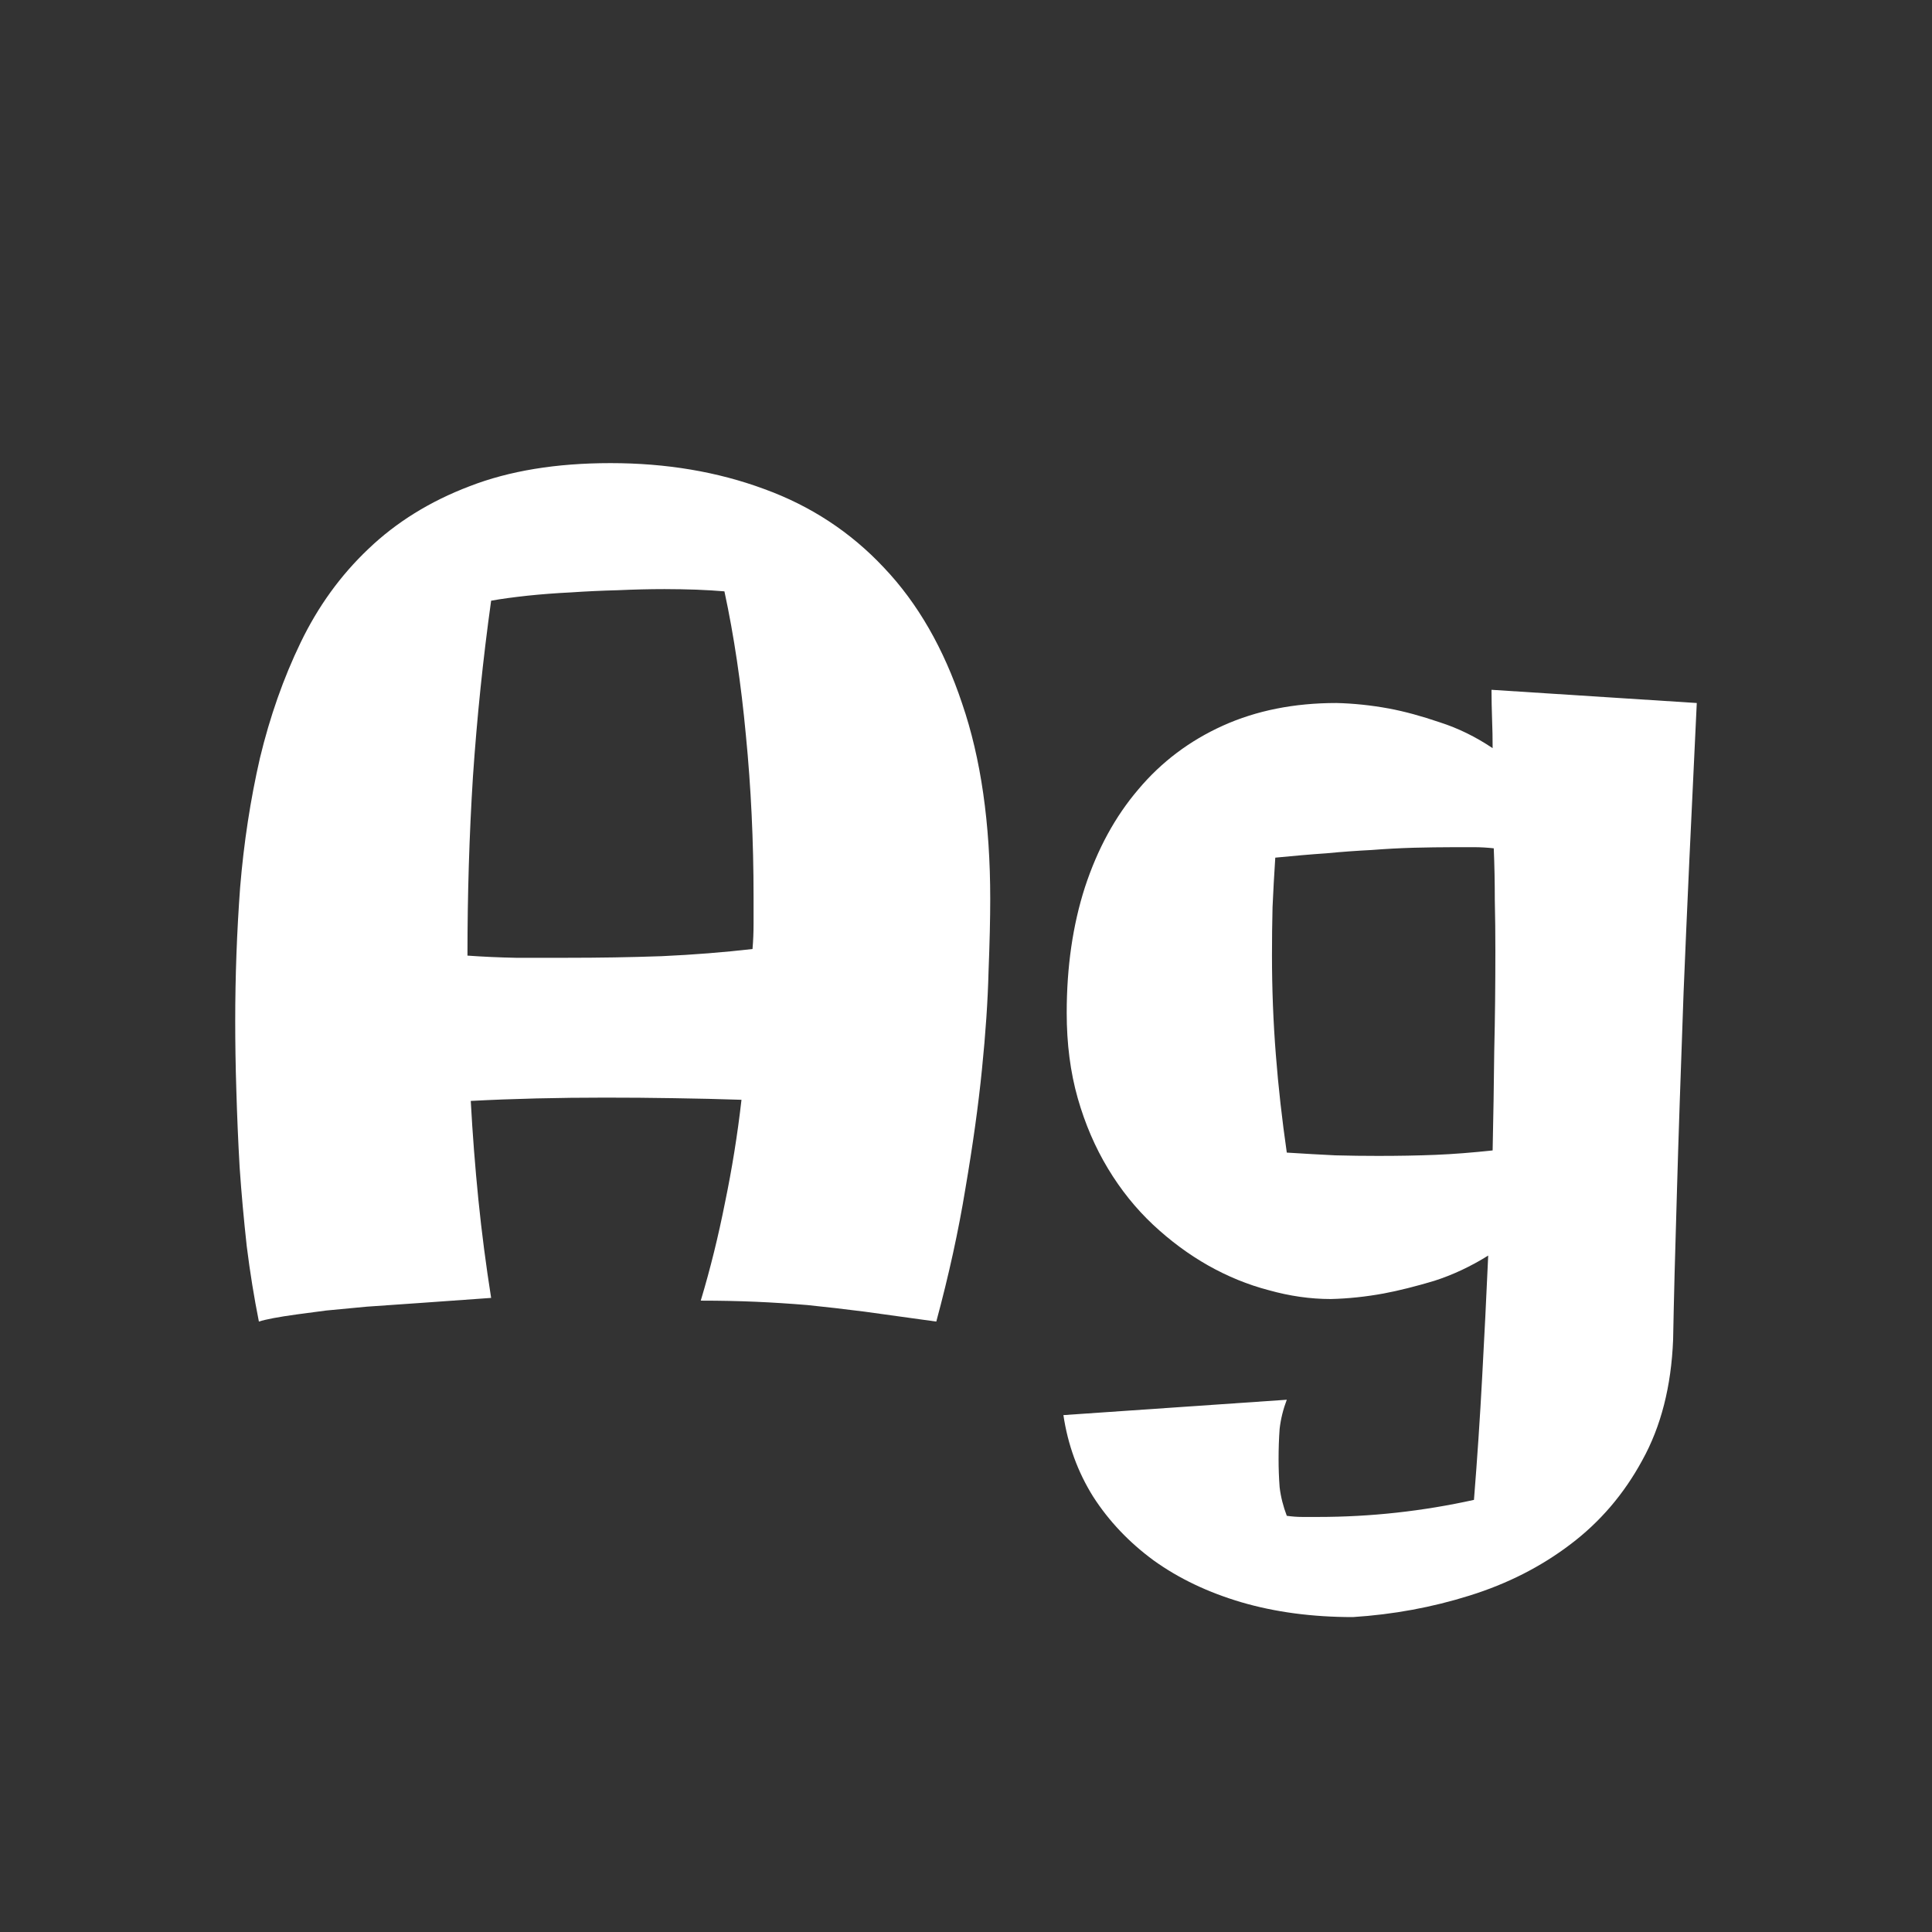 <svg width="24" height="24" viewBox="0 0 24 24" fill="none" xmlns="http://www.w3.org/2000/svg">
<rect x="0" y="0" width="24" height="24" fill="#333333" stroke="none"/>
<path d="M11.631 16.417C11.294 16.371 10.997 16.33 10.742 16.294C10.492 16.262 10.255 16.235 10.031 16.212C9.812 16.194 9.598 16.18 9.389 16.171C9.179 16.162 8.951 16.157 8.705 16.157C8.824 15.761 8.924 15.355 9.006 14.94C9.092 14.526 9.161 14.1 9.211 13.662C8.938 13.653 8.657 13.646 8.37 13.642C8.083 13.637 7.798 13.635 7.516 13.635C6.937 13.635 6.381 13.648 5.848 13.676C5.87 14.086 5.902 14.496 5.943 14.906C5.984 15.312 6.037 15.717 6.101 16.123C5.777 16.146 5.488 16.166 5.232 16.185C4.977 16.203 4.752 16.219 4.556 16.232C4.36 16.251 4.191 16.267 4.05 16.28C3.909 16.299 3.788 16.314 3.688 16.328C3.455 16.36 3.298 16.39 3.216 16.417C3.157 16.121 3.106 15.809 3.065 15.48C3.029 15.152 2.999 14.826 2.977 14.503C2.958 14.175 2.945 13.856 2.936 13.546C2.926 13.236 2.922 12.949 2.922 12.685C2.922 12.133 2.942 11.579 2.983 11.023C3.029 10.467 3.111 9.932 3.229 9.417C3.353 8.902 3.521 8.424 3.735 7.981C3.95 7.535 4.23 7.147 4.576 6.819C4.923 6.487 5.342 6.227 5.834 6.04C6.326 5.849 6.91 5.753 7.584 5.753C8.277 5.753 8.912 5.86 9.491 6.074C10.07 6.284 10.567 6.61 10.981 7.052C11.401 7.494 11.724 8.057 11.952 8.74C12.185 9.419 12.301 10.228 12.301 11.167C12.301 11.409 12.294 11.709 12.28 12.069C12.271 12.429 12.244 12.835 12.198 13.286C12.153 13.737 12.084 14.229 11.993 14.763C11.907 15.291 11.786 15.843 11.631 16.417ZM7.037 11.898C7.434 11.898 7.828 11.892 8.22 11.878C8.616 11.86 8.992 11.83 9.348 11.789C9.357 11.684 9.361 11.579 9.361 11.475C9.361 11.365 9.361 11.254 9.361 11.14C9.361 10.447 9.329 9.779 9.266 9.137C9.206 8.494 9.118 7.897 8.999 7.346C8.894 7.337 8.778 7.33 8.65 7.325C8.527 7.321 8.395 7.318 8.254 7.318C8.067 7.318 7.873 7.323 7.673 7.332C7.477 7.337 7.283 7.346 7.092 7.359C6.905 7.368 6.725 7.382 6.552 7.4C6.379 7.419 6.228 7.439 6.101 7.462C6 8.187 5.925 8.916 5.875 9.649C5.829 10.379 5.807 11.119 5.807 11.871C6.003 11.885 6.203 11.894 6.408 11.898C6.618 11.898 6.827 11.898 7.037 11.898ZM21.078 8.733C21.01 10.133 20.955 11.331 20.914 12.329C20.878 13.327 20.85 14.145 20.832 14.783C20.809 15.535 20.793 16.155 20.784 16.643C20.761 17.221 20.634 17.72 20.401 18.14C20.174 18.559 19.875 18.908 19.506 19.186C19.141 19.463 18.724 19.675 18.255 19.821C17.79 19.967 17.307 20.056 16.806 20.088C16.3 20.088 15.837 20.026 15.418 19.903C15.003 19.78 14.641 19.607 14.331 19.384C14.026 19.16 13.775 18.896 13.579 18.591C13.388 18.285 13.265 17.948 13.21 17.579L15.985 17.388C15.94 17.506 15.91 17.627 15.896 17.75C15.887 17.873 15.883 17.998 15.883 18.126C15.883 18.24 15.887 18.356 15.896 18.475C15.91 18.593 15.94 18.712 15.985 18.83C16.049 18.839 16.113 18.844 16.177 18.844C16.241 18.844 16.307 18.844 16.375 18.844C17.027 18.844 17.672 18.773 18.31 18.632C18.351 18.121 18.385 17.613 18.412 17.107C18.439 16.606 18.465 16.102 18.487 15.597C18.269 15.733 18.045 15.838 17.817 15.911C17.59 15.979 17.38 16.032 17.189 16.068C16.965 16.109 16.746 16.132 16.532 16.137C16.277 16.137 16.02 16.1 15.76 16.027C15.5 15.959 15.249 15.856 15.008 15.72C14.766 15.583 14.538 15.414 14.324 15.214C14.11 15.013 13.923 14.781 13.764 14.517C13.604 14.252 13.479 13.961 13.388 13.642C13.296 13.318 13.251 12.965 13.251 12.582C13.251 12.012 13.326 11.493 13.477 11.023C13.632 10.55 13.852 10.144 14.14 9.807C14.427 9.465 14.778 9.201 15.192 9.014C15.607 8.827 16.076 8.733 16.601 8.733C16.815 8.738 17.034 8.761 17.257 8.802C17.448 8.838 17.658 8.895 17.886 8.973C18.114 9.046 18.332 9.153 18.542 9.294C18.542 9.175 18.54 9.055 18.535 8.932C18.531 8.809 18.528 8.688 18.528 8.569L21.078 8.733ZM18.576 11.816C18.576 11.602 18.574 11.39 18.569 11.181C18.569 10.966 18.565 10.752 18.556 10.538C18.474 10.529 18.392 10.524 18.31 10.524C18.227 10.524 18.148 10.524 18.07 10.524C17.897 10.524 17.726 10.527 17.558 10.531C17.389 10.536 17.216 10.545 17.038 10.559C16.86 10.568 16.674 10.581 16.477 10.6C16.282 10.613 16.07 10.632 15.842 10.654C15.828 10.864 15.817 11.069 15.808 11.27C15.803 11.466 15.801 11.666 15.801 11.871C15.801 12.286 15.817 12.696 15.849 13.102C15.88 13.503 15.926 13.908 15.985 14.318C16.204 14.332 16.405 14.343 16.587 14.352C16.769 14.357 16.947 14.359 17.12 14.359C17.371 14.359 17.608 14.355 17.831 14.346C18.054 14.337 18.291 14.318 18.542 14.291C18.551 13.876 18.558 13.464 18.562 13.054C18.572 12.644 18.576 12.231 18.576 11.816Z" fill="white"/>
</svg>
